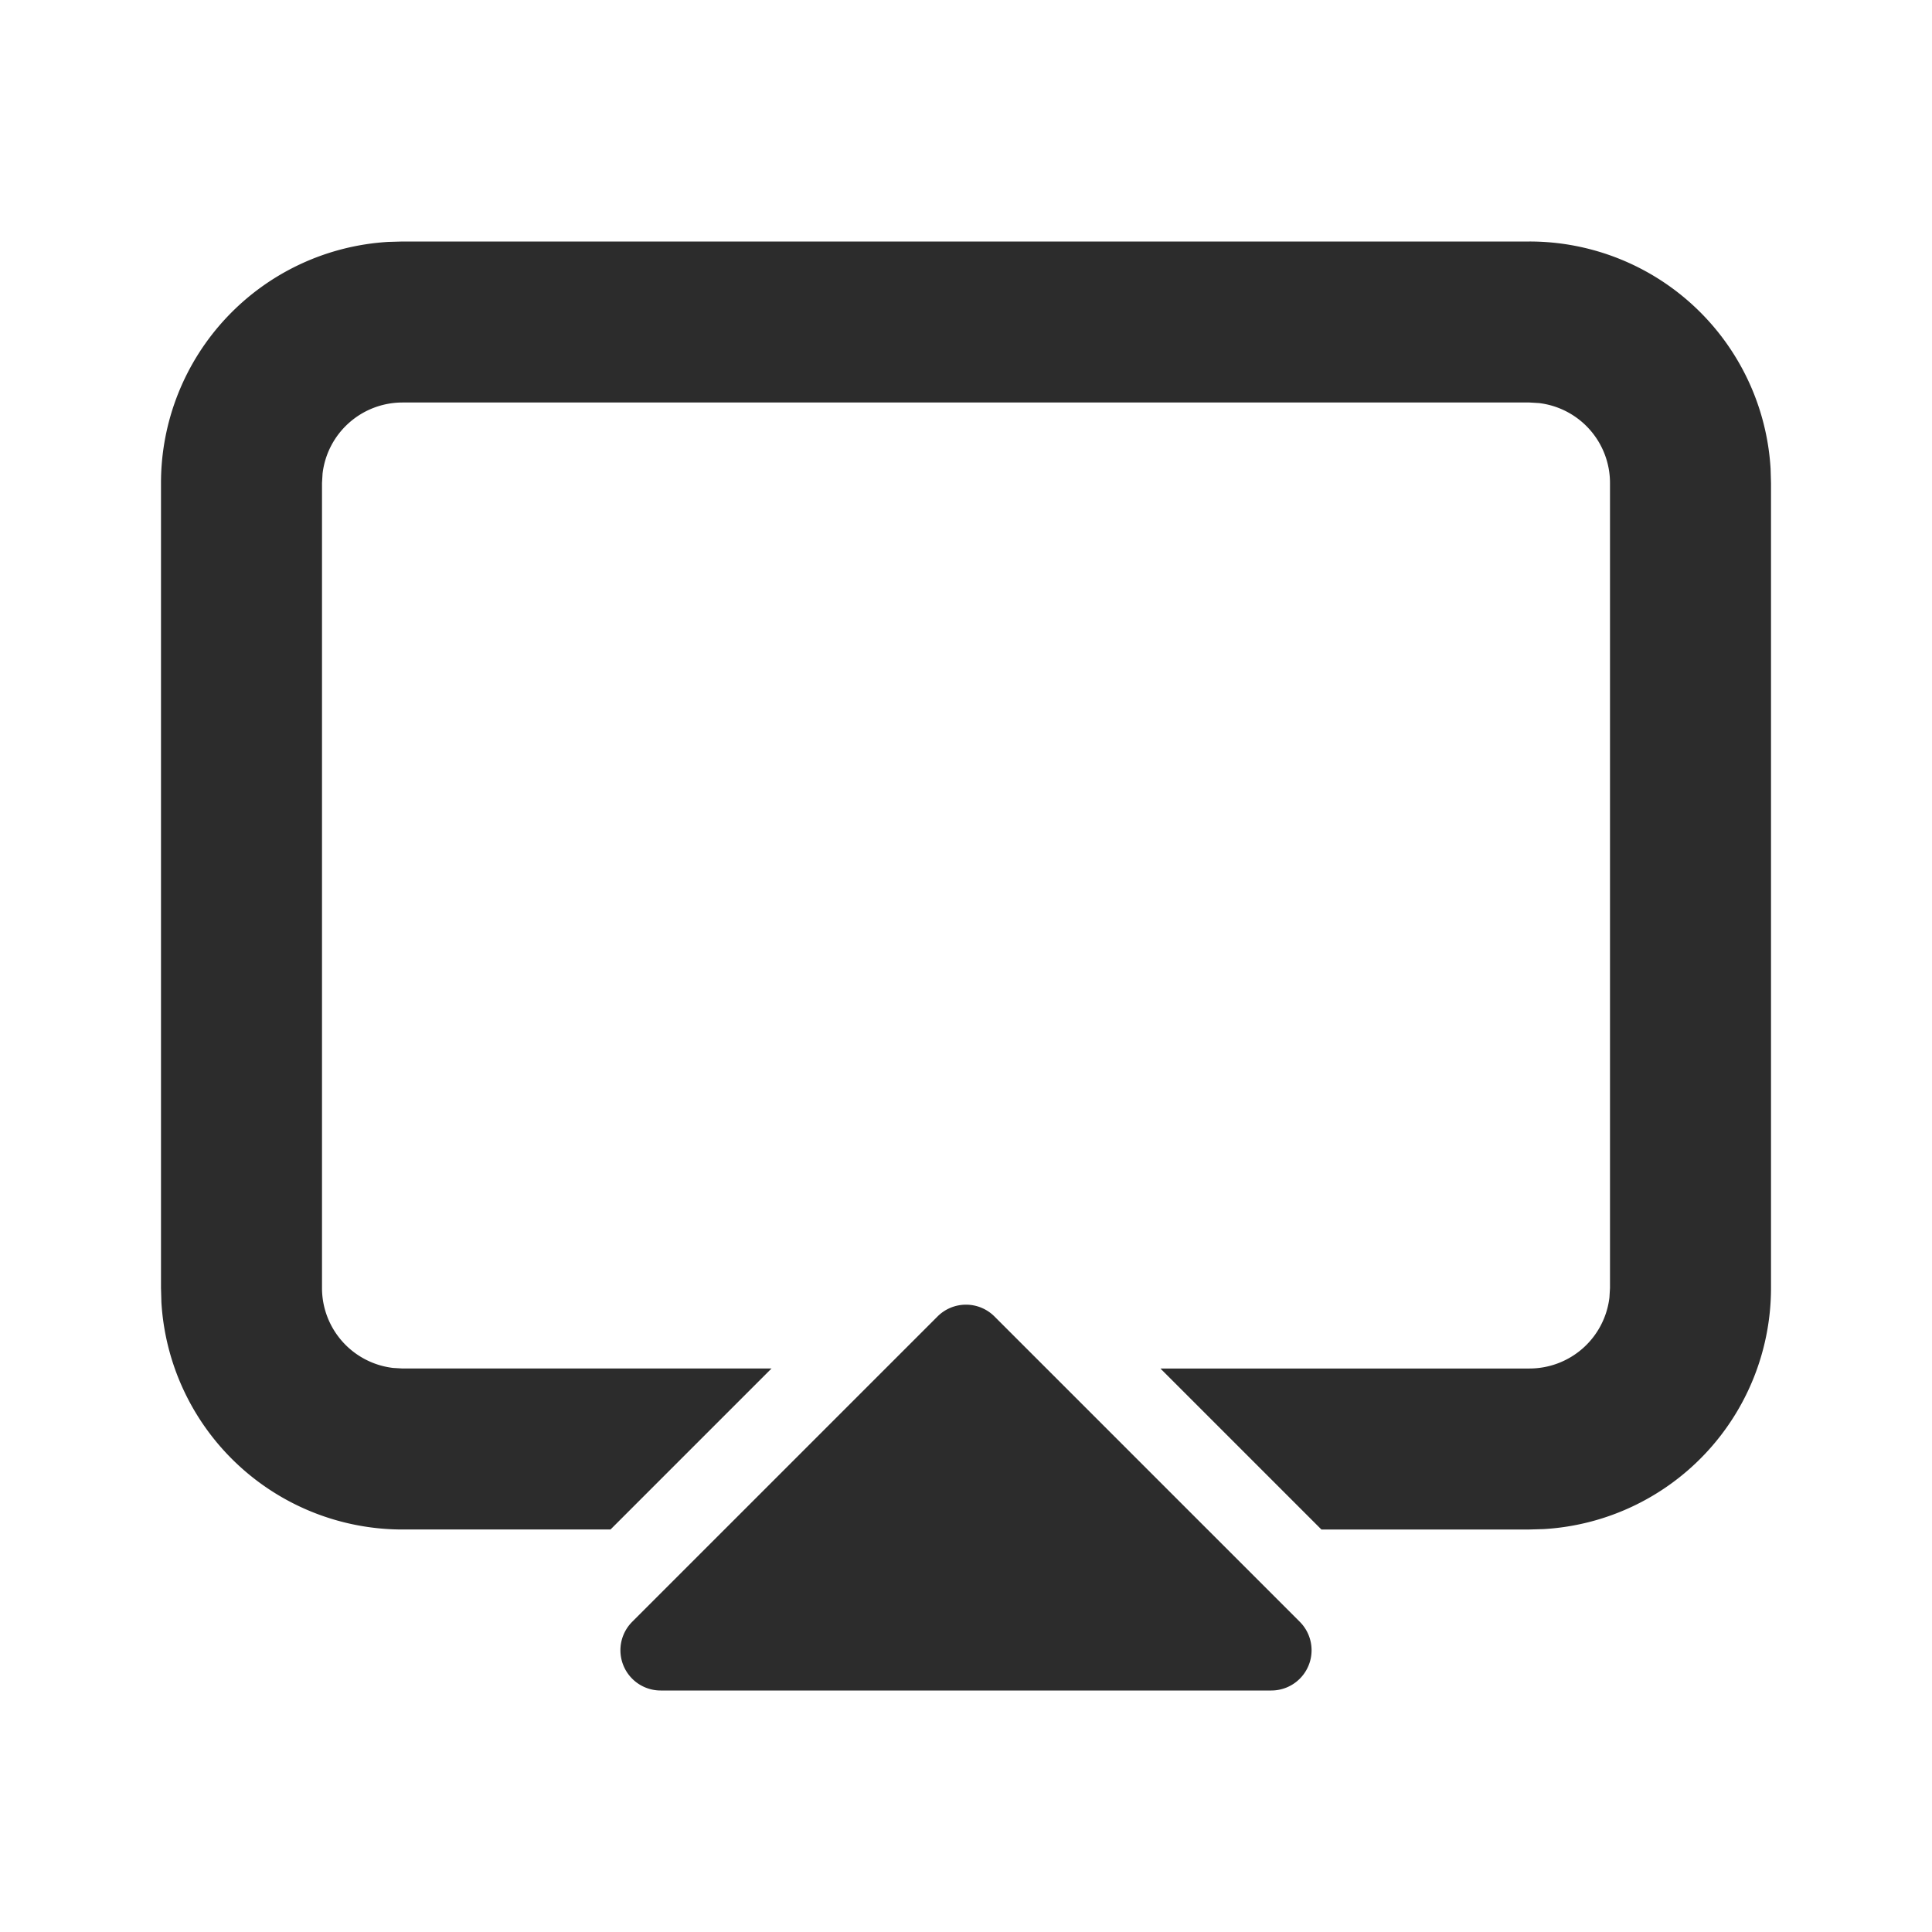 <?xml version="1.0" standalone="no"?><!DOCTYPE svg PUBLIC "-//W3C//DTD SVG 1.1//EN" "http://www.w3.org/Graphics/SVG/1.1/DTD/svg11.dtd"><svg t="1685266814403" class="icon" viewBox="0 0 1024 1024" version="1.1" xmlns="http://www.w3.org/2000/svg" p-id="3638" xmlns:xlink="http://www.w3.org/1999/xlink" width="48" height="48"><path d="M527.104 697.771l161.792 161.792a21.333 21.333 0 0 1-15.061 36.437H350.165a21.333 21.333 0 0 1-15.061-36.437l161.792-161.792a21.333 21.333 0 0 1 30.208 0zM810.667 128a128 128 0 0 1 127.787 120.491L938.667 256v426.667a128 128 0 0 1-120.491 127.787L810.667 810.667h-110.293l-85.333-85.333H810.667a42.667 42.667 0 0 0 42.368-37.675L853.333 682.667V256a42.667 42.667 0 0 0-37.675-42.368L810.667 213.333H213.333a42.667 42.667 0 0 0-42.368 37.675L170.667 256v426.667a42.667 42.667 0 0 0 37.675 42.368L213.333 725.333h195.584l-85.333 85.333H213.333a128 128 0 0 1-127.787-120.491L85.333 682.667V256a128 128 0 0 1 120.491-127.787L213.333 128h597.333z" fill="#2c2c2c" p-id="3639"></path></svg>